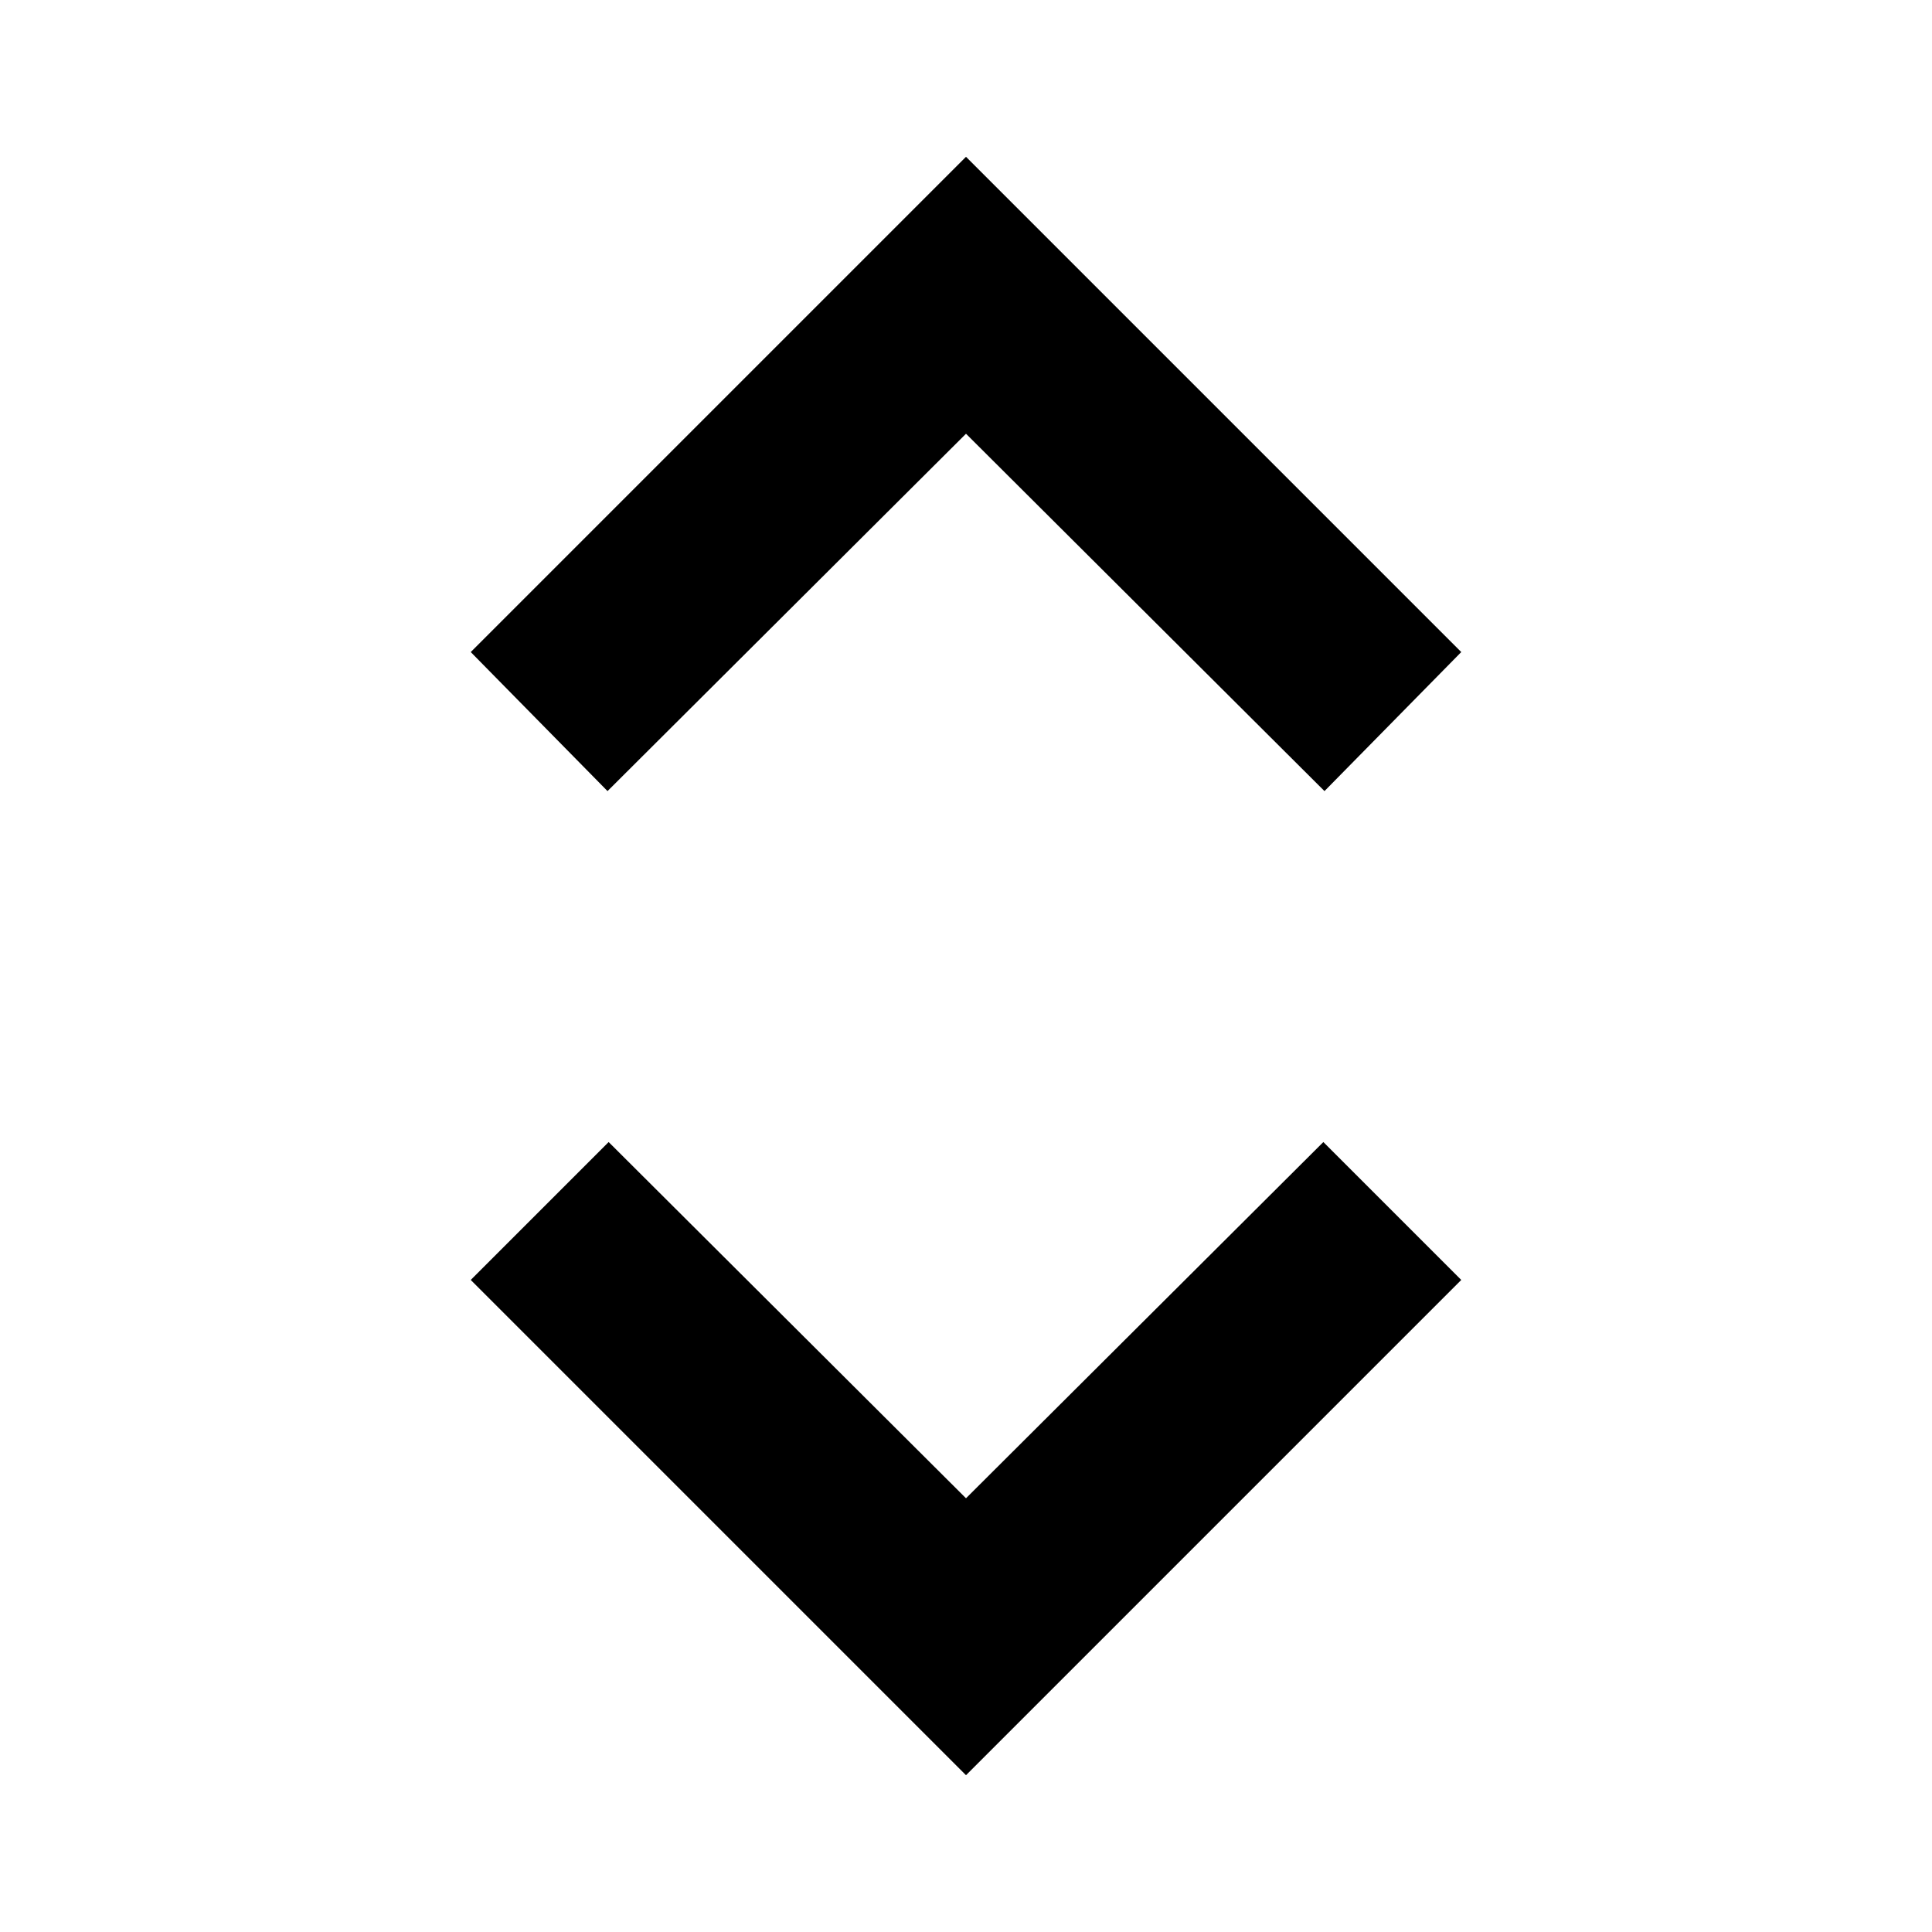 <svg xmlns="http://www.w3.org/2000/svg" height="20" viewBox="0 -960 960 960" width="20"><path d="M480-77.912 233.912-324l68.523-68.523 177.565 177 177.565-177L726.088-324 480-77.912Zm-178.13-489L233.912-636 480-882.088 726.088-636l-67.958 69.088L480-744.477 301.87-566.912Z"/></svg>
